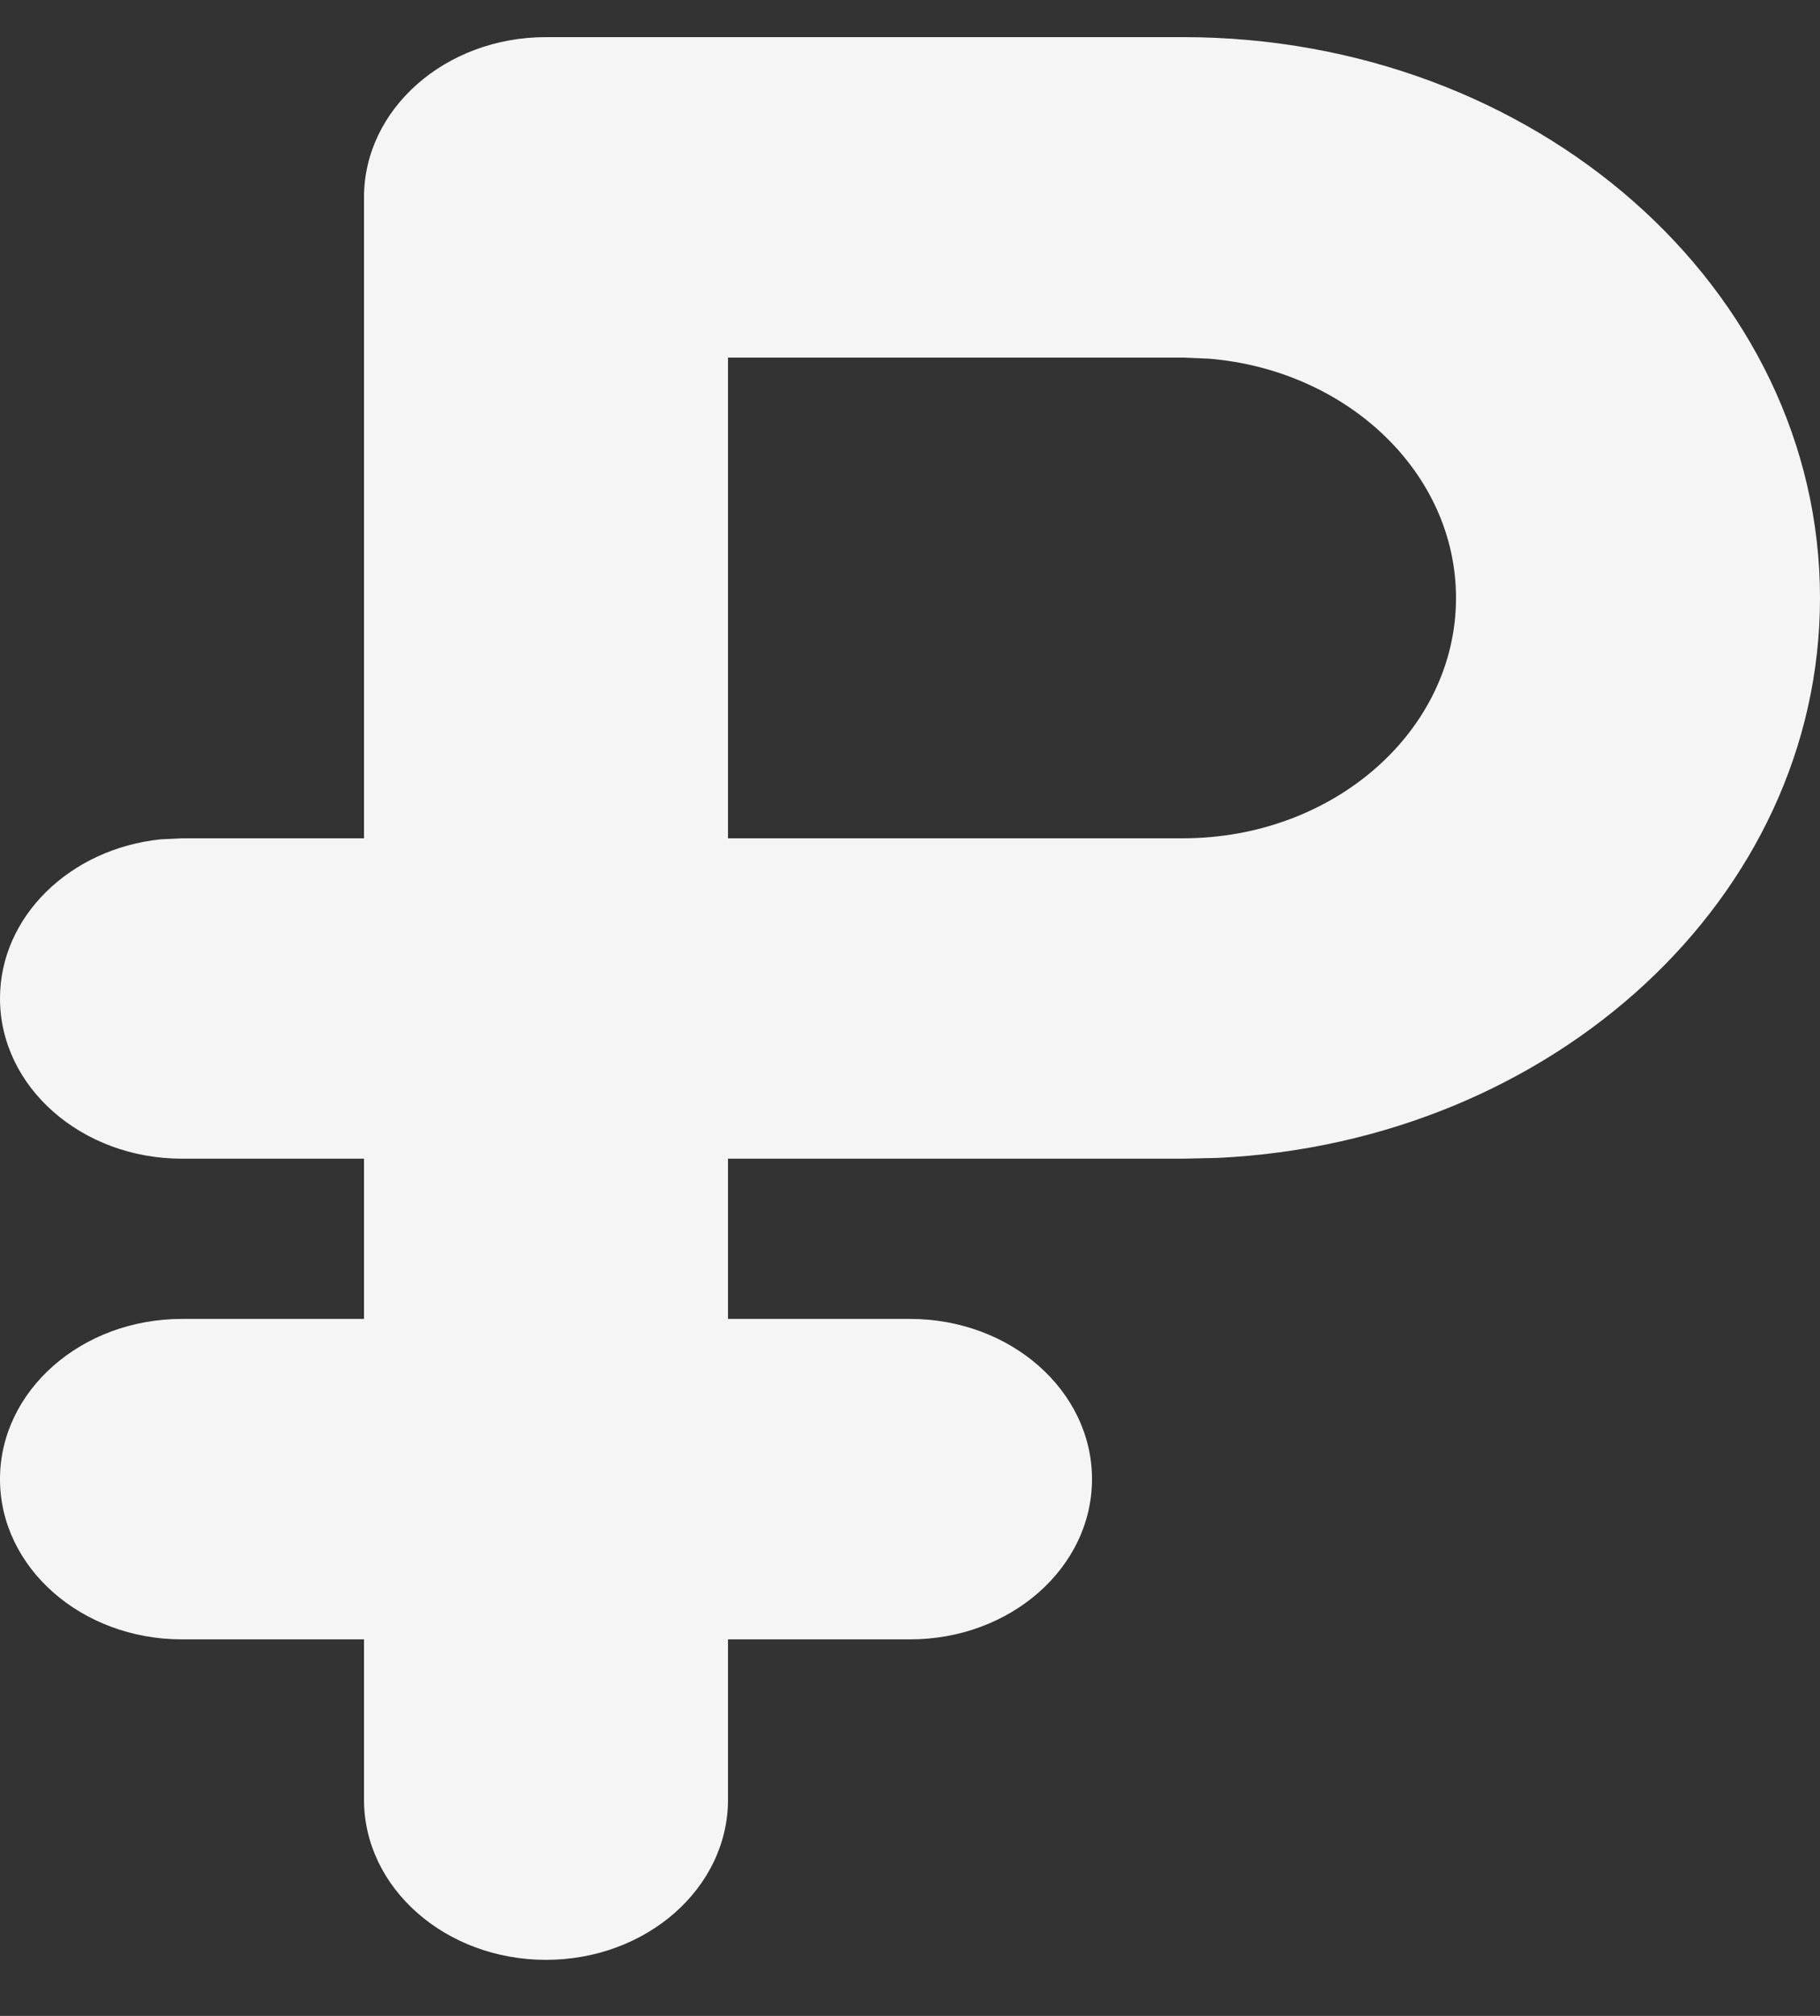 <svg width="28" height="31" viewBox="0 0 28 31" fill="none" xmlns="http://www.w3.org/2000/svg">
<rect x="0" y="0" width="28" height="31" fill="#333333" stroke="none"/>
<path fill-rule="evenodd" clip-rule="evenodd" d="M18.2 0.571C23.612 0.571 28 4.432 28 9.195C28 13.799 23.9 17.56 18.738 17.806L18.2 17.818H11.2V20.282H14C15.546 20.282 16.8 21.385 16.8 22.746C16.8 24.107 15.546 25.21 14 25.21H11.2V27.674C11.2 29.035 9.946 30.138 8.4 30.138C6.854 30.138 5.6 29.035 5.6 27.674V25.21H2.8C1.254 25.21 0 24.107 0 22.746C0 21.385 1.254 20.282 2.8 20.282H5.6V17.818H2.8C1.254 17.818 0 16.715 0 15.354C0 14.091 1.081 13.05 2.473 12.907L2.8 12.891H5.6V3.035C5.6 1.674 6.854 0.571 8.4 0.571H18.2ZM18.2 5.499H11.2V12.891H18.2C20.52 12.891 22.4 11.236 22.4 9.195C22.4 7.274 20.734 5.695 18.605 5.516L18.2 5.499Z" fill="white" fill-opacity="0.95"/>
</svg>
